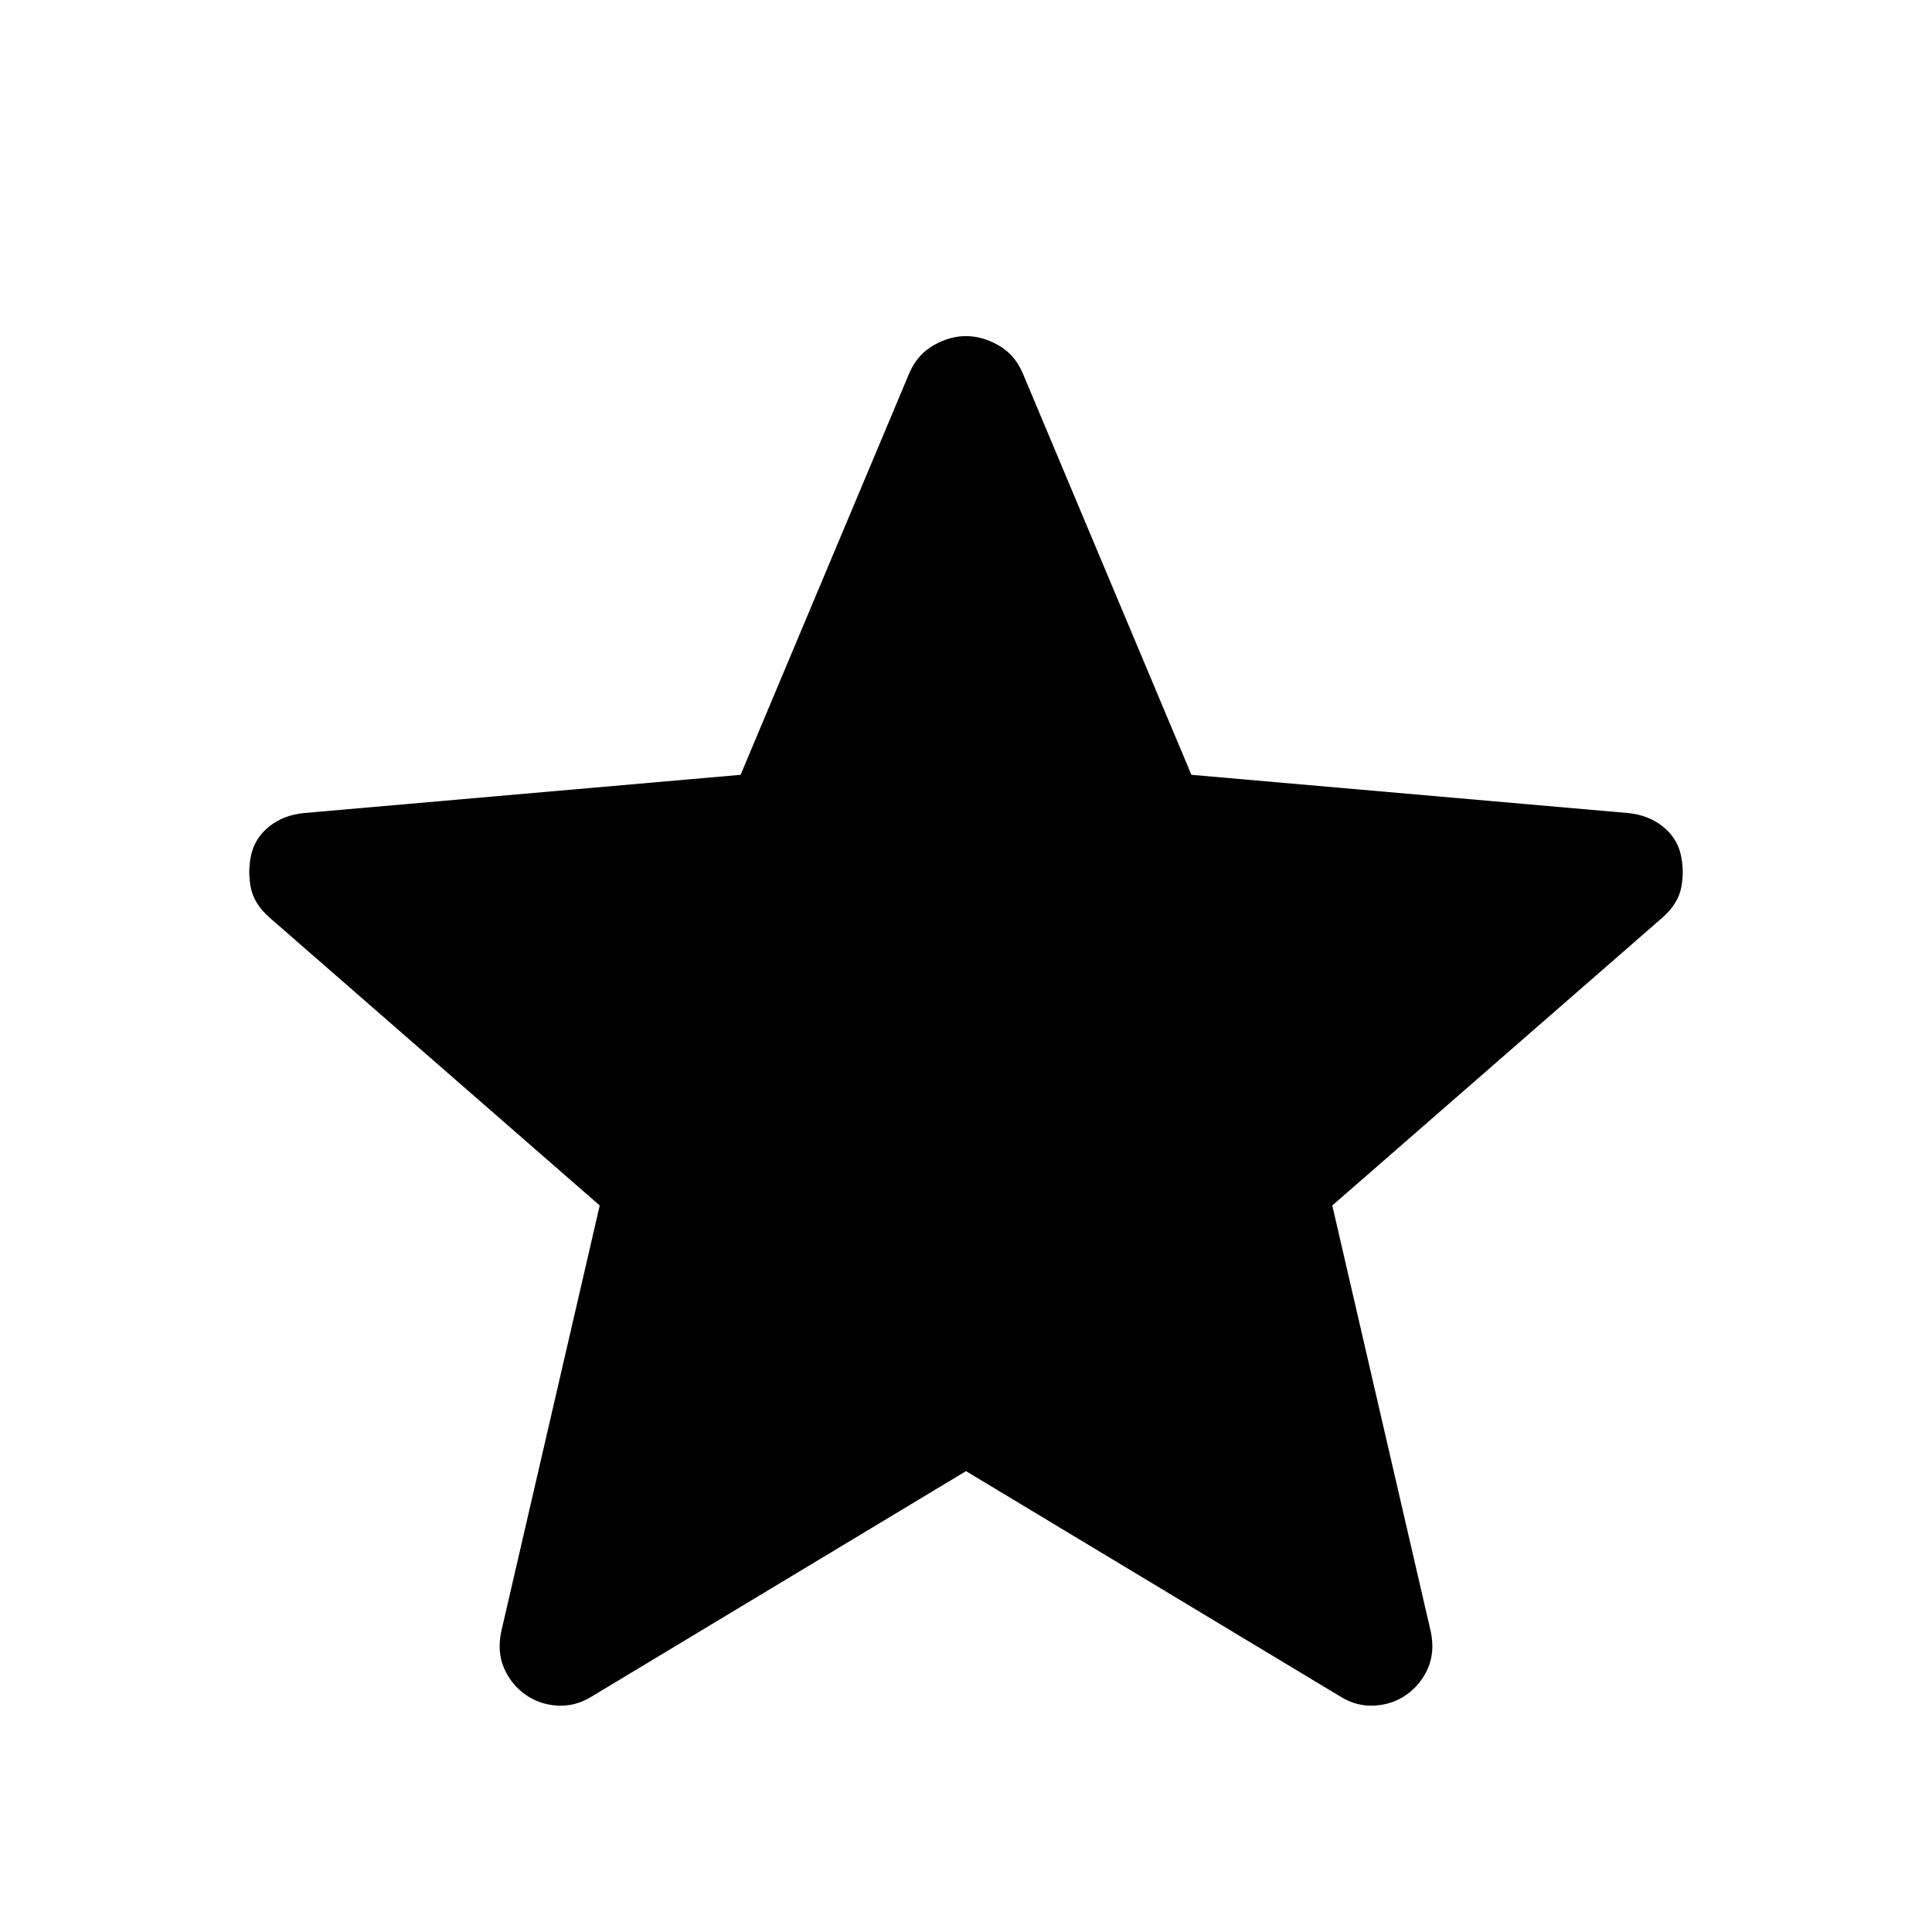 <svg xmlns="http://www.w3.org/2000/svg" viewBox="0 0 48 48"><path d="m24 36.55-9.3 5.6q-.4.25-.85.225-.45-.025-.8-.275-.35-.25-.525-.65-.175-.4-.075-.9l2.45-10.6-8.2-7.15q-.4-.35-.475-.775-.075-.425.025-.825.1-.4.45-.675t.85-.325l10.85-.95 4.2-10q.2-.45.6-.675.4-.225.8-.225t.8.225q.4.225.6.675l4.2 10 10.85.95q.5.05.85.325t.45.675q.1.4.025.825-.075.425-.475.775l-8.2 7.15 2.45 10.6q.1.5-.075.9t-.525.65q-.35.25-.8.275-.45.025-.85-.225z"/></svg>